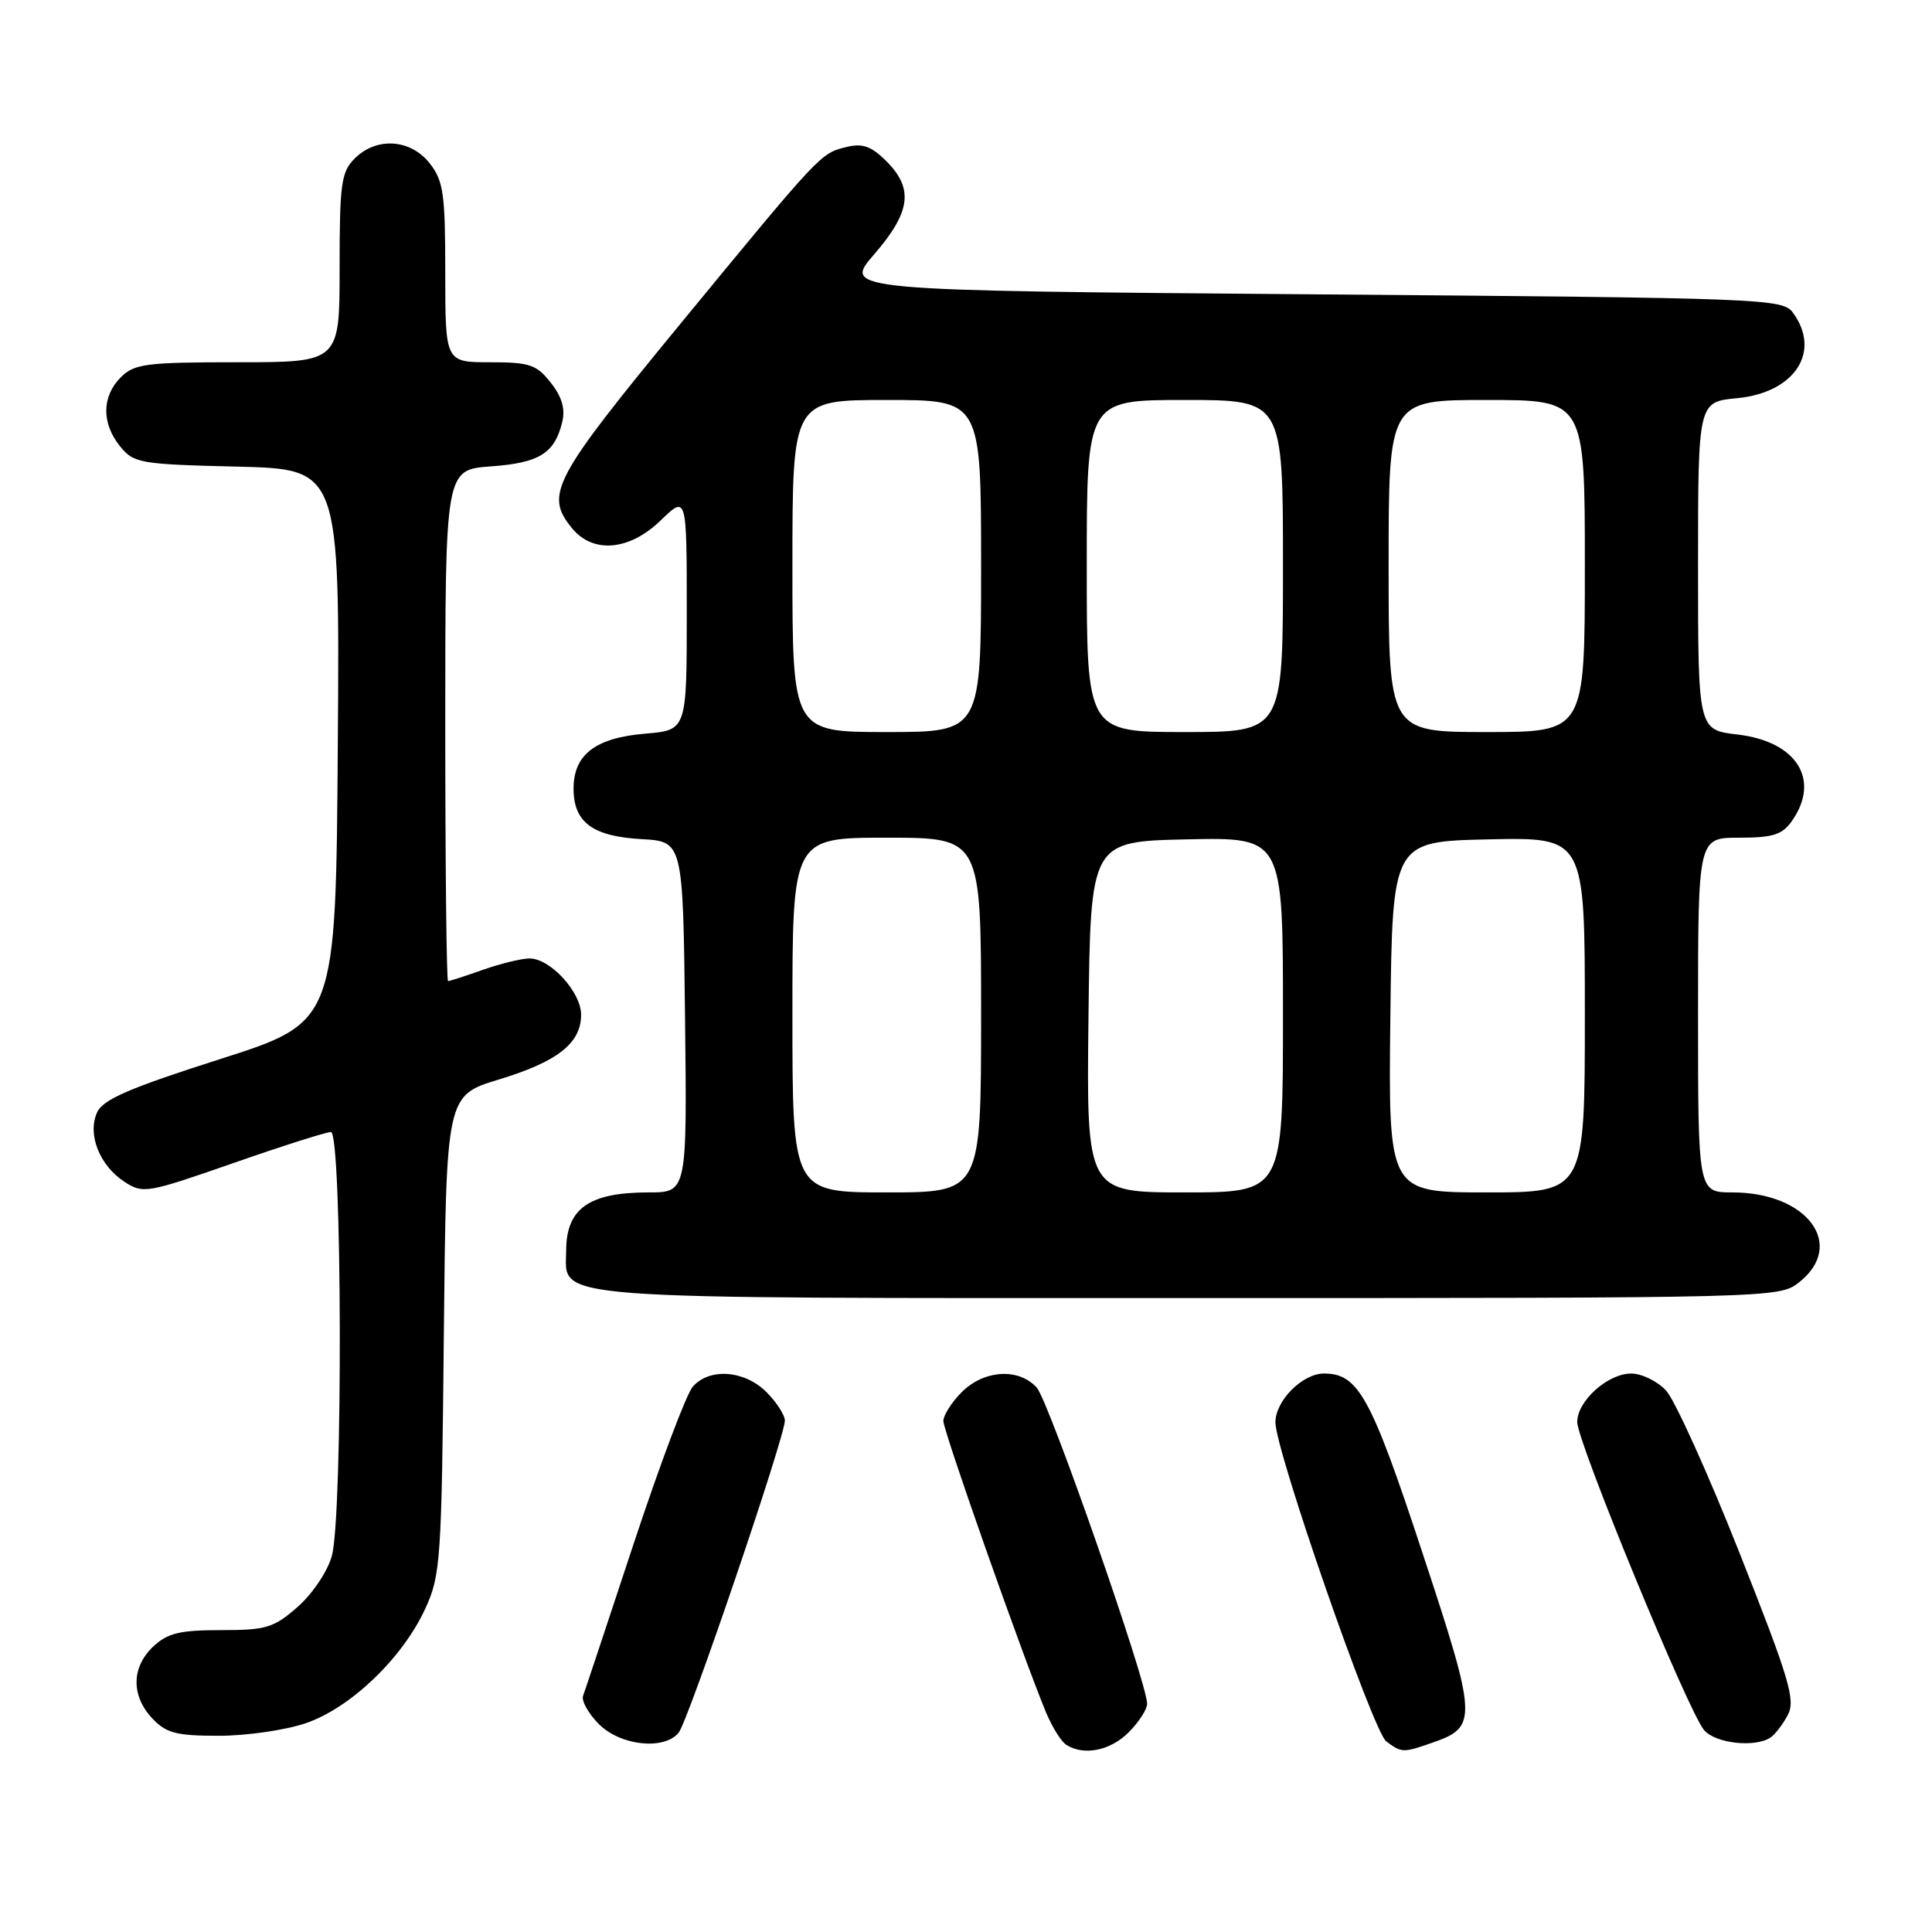 <?xml version="1.0" encoding="UTF-8" standalone="no"?>
<!DOCTYPE svg PUBLIC "-//W3C//DTD SVG 1.1//EN" "http://www.w3.org/Graphics/SVG/1.1/DTD/svg11.dtd" >
<svg xmlns="http://www.w3.org/2000/svg" xmlns:xlink="http://www.w3.org/1999/xlink" version="1.1" viewBox="0 0 256 256">
 <g >
 <path fill="currentColor"
d=" M 149.55 229.55 C 150.90 228.20 152.00 226.49 152.00 225.77 C 152.00 222.96 138.97 185.62 137.37 183.86 C 134.99 181.23 130.40 181.51 127.45 184.45 C 126.10 185.80 125.00 187.53 125.00 188.29 C 125.00 189.62 135.63 219.79 138.63 226.96 C 139.43 228.87 140.62 230.78 141.29 231.20 C 143.62 232.68 147.11 231.98 149.55 229.55 Z  M 189.87 230.89 C 195.81 228.82 195.76 227.79 188.46 205.69 C 181.64 185.00 179.98 182.00 175.43 182.00 C 172.58 182.00 169.00 185.60 169.00 188.47 C 169.00 192.20 181.95 229.46 183.69 230.75 C 185.75 232.27 185.91 232.28 189.87 230.89 Z  M 89.92 229.60 C 91.18 228.08 104.00 190.41 104.00 188.23 C 104.00 187.51 102.90 185.80 101.55 184.45 C 98.64 181.55 93.99 181.22 91.79 183.75 C 90.95 184.71 87.44 194.05 83.98 204.50 C 80.53 214.95 77.51 224.04 77.26 224.71 C 77.02 225.37 77.97 227.06 79.36 228.46 C 82.23 231.32 87.97 231.94 89.92 229.60 Z  M 234.60 230.23 C 235.21 229.83 236.24 228.48 236.90 227.23 C 237.94 225.25 237.11 222.49 230.48 205.73 C 226.29 195.15 221.91 185.49 220.76 184.25 C 219.60 183.01 217.52 182.00 216.14 182.00 C 213.04 182.00 209.00 185.63 208.99 188.42 C 208.97 191.00 223.74 226.85 225.80 229.25 C 227.32 231.02 232.55 231.60 234.60 230.23 Z  M 40.50 228.34 C 46.42 226.33 53.31 219.74 56.33 213.20 C 58.39 208.74 58.52 206.86 58.81 176.83 C 59.13 145.16 59.13 145.16 66.10 143.04 C 73.90 140.67 77.00 138.23 77.00 134.45 C 77.00 131.46 72.92 127.00 70.17 127.00 C 69.12 127.00 66.34 127.68 64.00 128.50 C 61.66 129.33 59.58 130.00 59.37 130.00 C 59.17 130.00 59.00 114.75 59.00 96.12 C 59.00 62.24 59.00 62.24 65.03 61.80 C 71.45 61.34 73.48 60.08 74.49 55.96 C 74.93 54.18 74.47 52.60 72.98 50.71 C 71.10 48.31 70.18 48.00 64.93 48.00 C 59.00 48.00 59.00 48.00 59.00 36.13 C 59.00 25.65 58.76 23.96 56.93 21.63 C 54.39 18.41 49.88 18.12 47.00 21.00 C 45.21 22.79 45.00 24.33 45.00 35.50 C 45.00 48.00 45.00 48.00 31.50 48.00 C 19.33 48.00 17.80 48.20 16.00 50.00 C 13.48 52.52 13.44 56.09 15.91 59.14 C 17.72 61.38 18.53 61.52 31.42 61.83 C 45.02 62.16 45.02 62.16 44.76 98.80 C 44.50 135.44 44.50 135.44 29.18 140.33 C 17.15 144.17 13.65 145.68 12.87 147.39 C 11.55 150.28 13.17 154.41 16.47 156.58 C 18.95 158.20 19.46 158.11 30.87 154.13 C 37.37 151.86 43.22 150.00 43.85 150.00 C 45.34 150.00 45.45 200.83 43.97 206.17 C 43.40 208.23 41.41 211.19 39.44 212.92 C 36.27 215.70 35.28 216.00 29.28 216.00 C 23.83 216.00 22.21 216.39 20.31 218.17 C 17.41 220.90 17.35 224.68 20.17 227.69 C 22.02 229.65 23.34 230.00 29.00 230.00 C 32.65 230.00 37.83 229.25 40.50 228.34 Z  M 238.37 169.93 C 244.66 164.98 239.50 158.00 229.55 158.00 C 225.00 158.00 225.00 158.00 225.00 134.50 C 225.00 111.00 225.00 111.00 230.44 111.00 C 234.93 111.00 236.16 110.61 237.44 108.78 C 241.27 103.32 238.08 98.25 230.25 97.33 C 225.00 96.72 225.00 96.72 225.00 74.99 C 225.00 53.25 225.00 53.25 230.19 52.76 C 237.82 52.02 241.36 46.61 237.58 41.44 C 236.21 39.57 234.07 39.48 173.92 39.00 C 111.67 38.50 111.67 38.50 115.84 33.69 C 120.68 28.09 121.09 25.00 117.45 21.36 C 115.47 19.38 114.30 18.96 112.20 19.47 C 108.71 20.32 108.89 20.13 90.08 43.00 C 73.24 63.49 72.16 65.51 75.76 69.95 C 78.55 73.40 83.38 72.99 87.54 68.96 C 91.00 65.61 91.00 65.61 91.00 81.18 C 91.00 96.75 91.00 96.75 85.52 97.21 C 78.90 97.76 76.00 99.98 76.00 104.50 C 76.00 108.96 78.51 110.82 85.01 111.19 C 90.50 111.50 90.50 111.50 90.77 134.75 C 91.04 158.00 91.04 158.00 85.95 158.00 C 78.05 158.00 75.04 160.12 75.02 165.69 C 74.98 172.31 70.97 172.00 157.59 172.00 C 235.13 172.00 235.75 171.98 238.37 169.93 Z  M 105.00 134.50 C 105.00 111.00 105.00 111.00 117.50 111.00 C 130.00 111.00 130.00 111.00 130.00 134.50 C 130.00 158.00 130.00 158.00 117.50 158.00 C 105.00 158.00 105.00 158.00 105.00 134.50 Z  M 144.23 134.75 C 144.50 111.50 144.50 111.50 157.25 111.22 C 170.00 110.94 170.00 110.94 170.00 134.47 C 170.00 158.00 170.00 158.00 156.98 158.00 C 143.96 158.00 143.96 158.00 144.23 134.75 Z  M 184.23 134.75 C 184.50 111.50 184.50 111.50 197.25 111.22 C 210.00 110.94 210.00 110.94 210.00 134.47 C 210.00 158.00 210.00 158.00 196.98 158.00 C 183.96 158.00 183.96 158.00 184.23 134.75 Z  M 105.00 75.00 C 105.00 53.00 105.00 53.00 117.50 53.00 C 130.00 53.00 130.00 53.00 130.00 75.00 C 130.00 97.00 130.00 97.00 117.50 97.00 C 105.00 97.00 105.00 97.00 105.00 75.00 Z  M 144.00 75.00 C 144.00 53.00 144.00 53.00 157.00 53.00 C 170.00 53.00 170.00 53.00 170.00 75.00 C 170.00 97.00 170.00 97.00 157.00 97.00 C 144.00 97.00 144.00 97.00 144.00 75.00 Z  M 184.00 75.00 C 184.00 53.00 184.00 53.00 197.00 53.00 C 210.00 53.00 210.00 53.00 210.00 75.00 C 210.00 97.00 210.00 97.00 197.00 97.00 C 184.00 97.00 184.00 97.00 184.00 75.00 Z "/>
</g>
</svg>